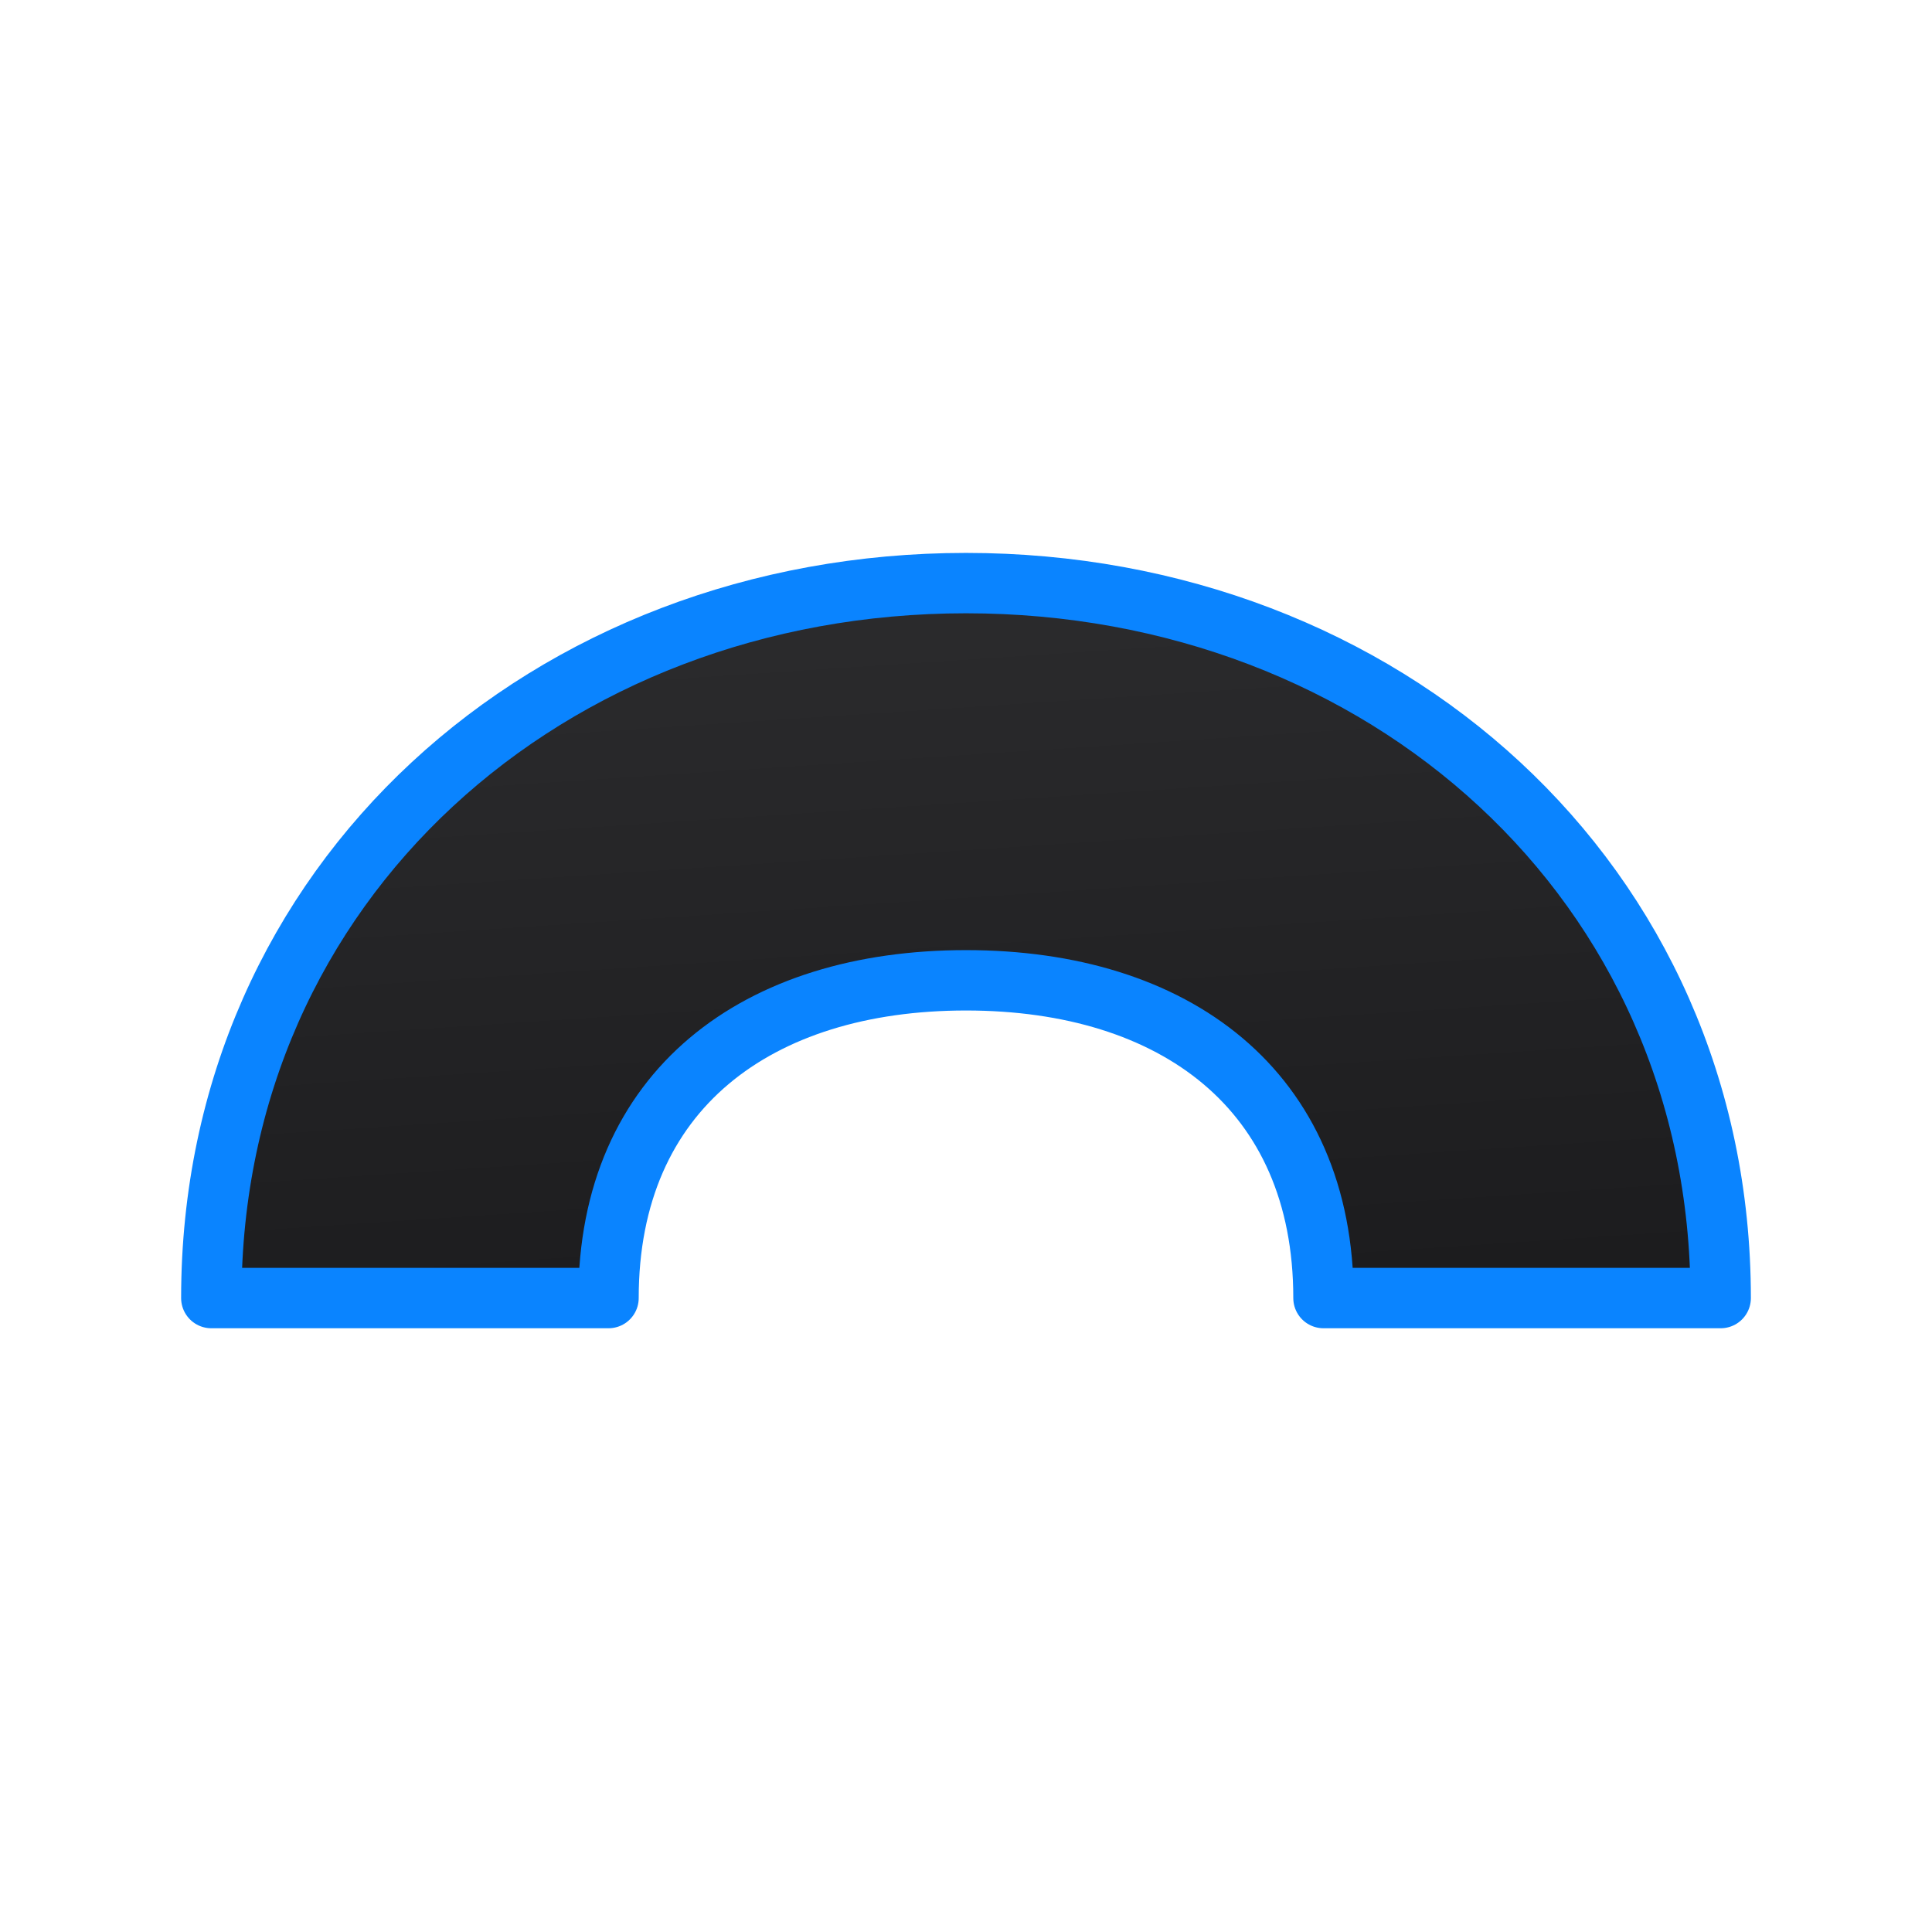 <svg viewBox="0 0 32 32" xmlns="http://www.w3.org/2000/svg" xmlns:xlink="http://www.w3.org/1999/xlink"><linearGradient id="a" gradientUnits="userSpaceOnUse" x1="13.373" x2="12.542" y1="21.748" y2="9.183"><stop offset="0" stop-color="#1c1c1e"/><stop offset="1" stop-color="#2c2c2e"/></linearGradient><path d="m16 9.658c-6.903 0-12.5 4.938-12.5 11.842h6.579c0-3.452 2.469-5.263 5.921-5.263s5.921 1.811 5.921 5.263h6.579c0-6.903-5.596-11.842-12.5-11.842z" fill="url(#a)" stroke="#0a84ff" stroke-linecap="round" stroke-linejoin="round" stroke-width="1"/></svg>